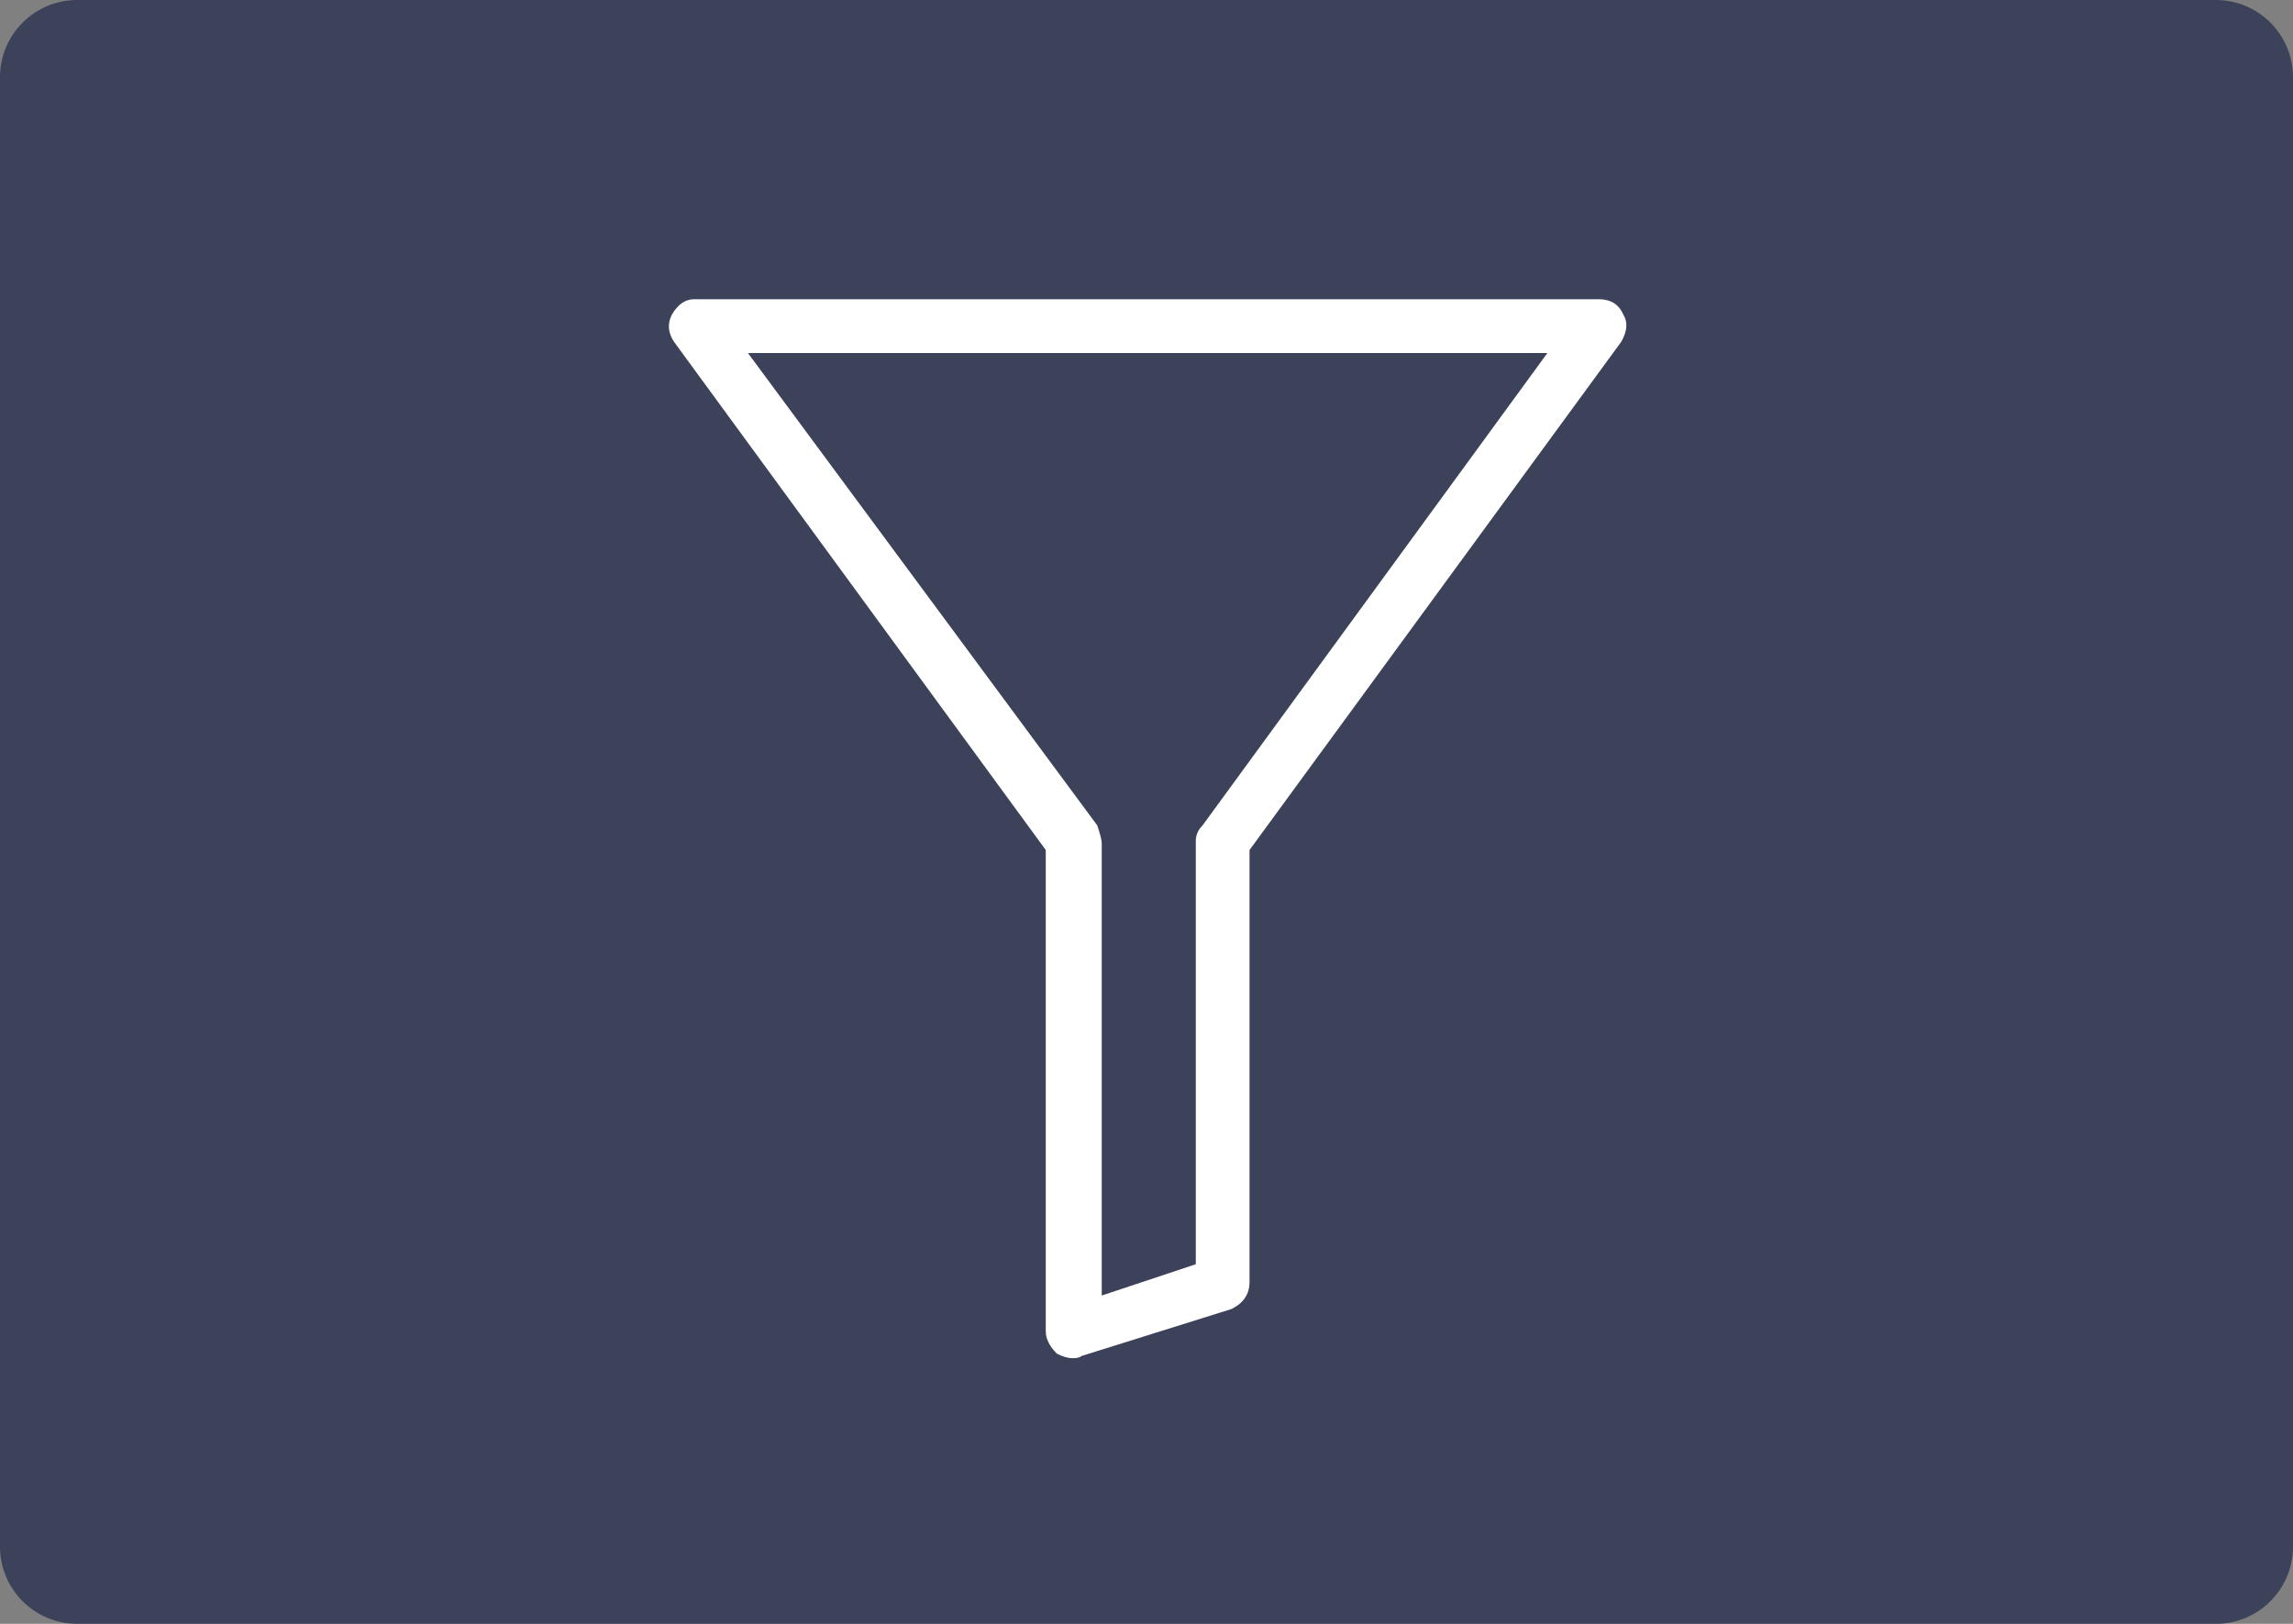 <svg xmlns="http://www.w3.org/2000/svg" viewBox="0 0 48 34" enable-background="new 0 0 48 34"><rect x="0" y="0" width="48" height="34" fill="#808080" stroke="none"/><style type="text/css">.st0{opacity:0.8;fill:#2C3251;} .st1{fill:#FFFFFF;}</style><path class="st0" d="M46.383 34h-44.766c-.893 0-1.617-.724-1.617-1.617v-30.766c0-.893.724-1.617 1.617-1.617h44.767c.892 0 1.616.724 1.616 1.617v30.767c0 .892-.724 1.616-1.617 1.616z"/><path class="st1" d="M22.453 28.438c-.094 0-.203-.031-.328-.094-.156-.156-.234-.313-.234-.469v-10.078l-7.782-10.641c-.125-.188-.141-.375-.047-.563.125-.218.281-.328.469-.328h18.938c.25 0 .422.11.516.328.094.157.078.344-.047.563l-7.781 10.641v9.047c0 .25-.125.438-.375.563l-3.141.984c-.032.031-.094.047-.188.047zm-6.797-21.047l7.313 9.891c.063.188.094.313.094.375v9.469l1.969-.656v-8.859c0-.125.047-.234.141-.328l7.219-9.891h-16.736z"/></svg>